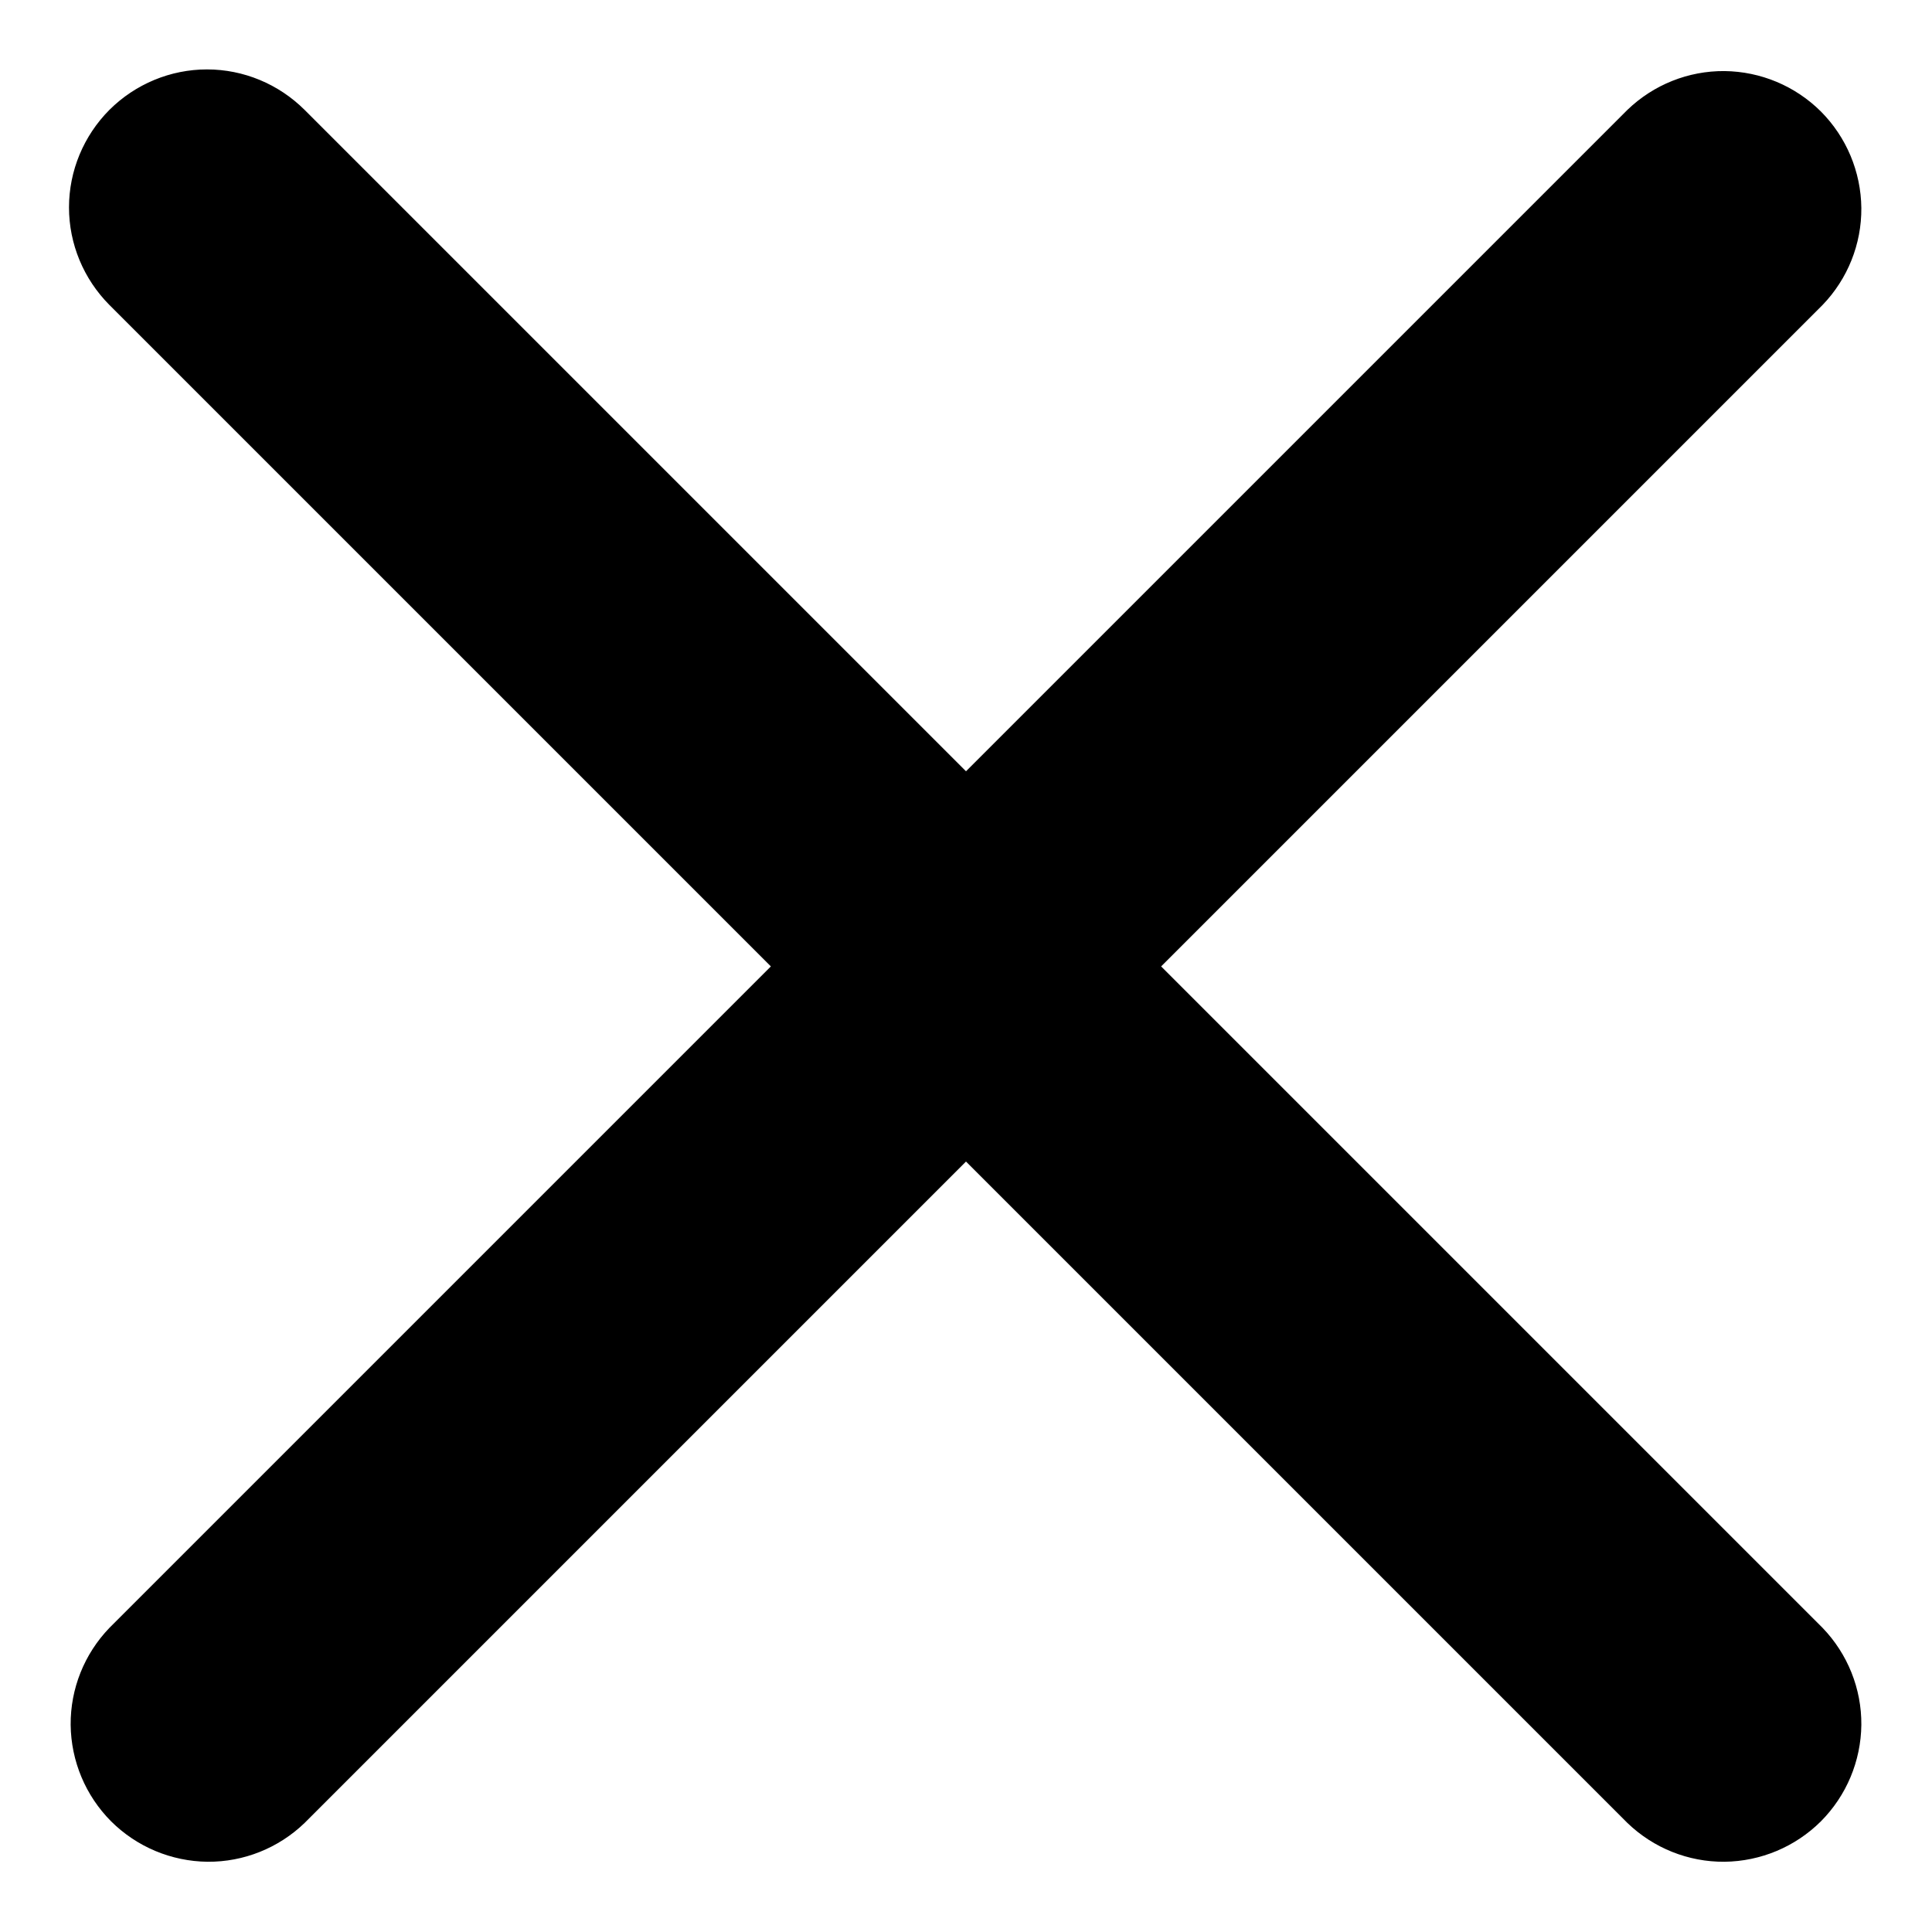 <svg width="14" height="14" viewBox="0 0 14 14" fill="none" xmlns="http://www.w3.org/2000/svg">
<path fill-rule="evenodd" clip-rule="evenodd" d="M0.793 0.796C0.606 0.984 0.5 1.238 0.5 1.503C0.5 1.768 0.606 2.022 0.793 2.21L5.586 7.003L0.793 11.796C0.611 11.985 0.51 12.237 0.512 12.499C0.515 12.762 0.62 13.012 0.805 13.198C0.991 13.383 1.241 13.488 1.504 13.491C1.766 13.493 2.018 13.392 2.207 13.21L7 8.417L11.793 13.21C11.982 13.392 12.234 13.493 12.496 13.491C12.759 13.488 13.009 13.383 13.195 13.198C13.38 13.012 13.485 12.762 13.488 12.499C13.49 12.237 13.389 11.985 13.207 11.796L8.414 7.003L13.207 2.21C13.389 2.021 13.49 1.769 13.488 1.507C13.485 1.244 13.38 0.994 13.195 0.808C13.009 0.623 12.759 0.518 12.496 0.515C12.234 0.513 11.982 0.614 11.793 0.796L7 5.589L2.207 0.796C2.019 0.609 1.765 0.503 1.5 0.503C1.235 0.503 0.981 0.609 0.793 0.796Z" fill="black"/>
</svg>
